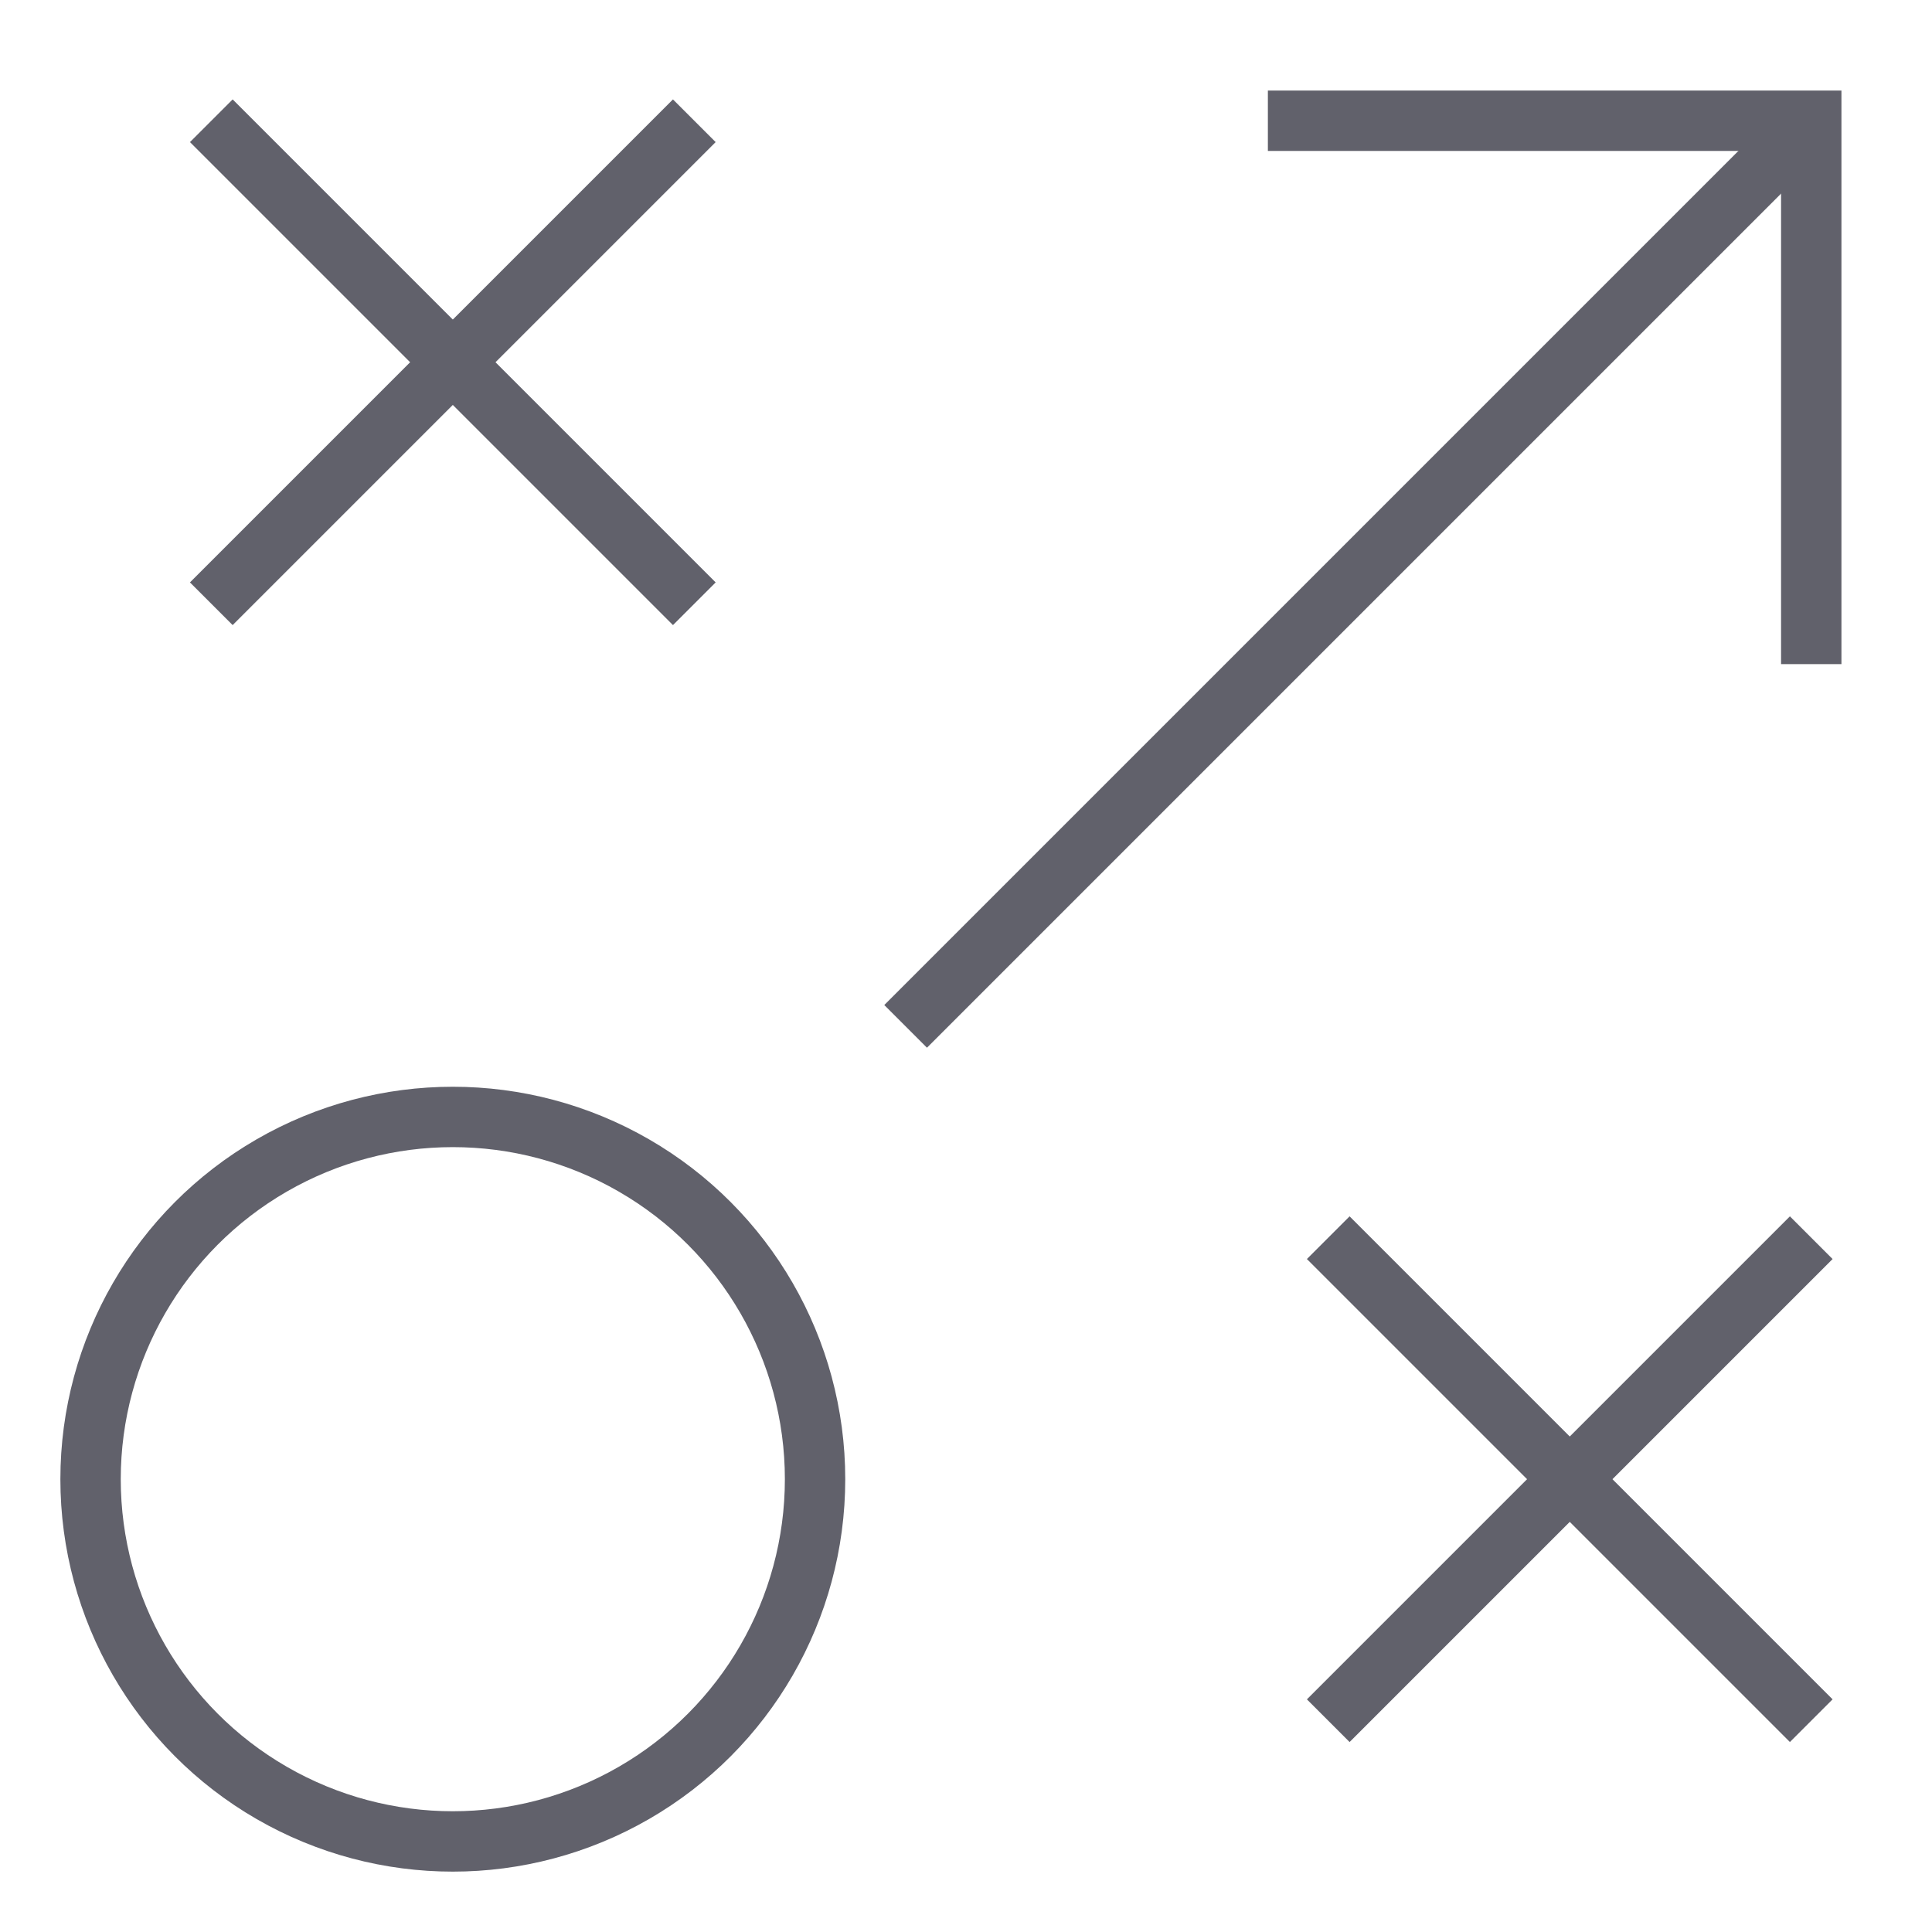 <svg xmlns="http://www.w3.org/2000/svg" height="64" width="64" viewBox="0 0 64 64"><line data-cap="butt" x1="30" y1="34" x2="60" y2="4" fill="none" stroke="#61616b" stroke-width="2"></line> <line data-color="color-2" x1="7" y1="4" x2="23" y2="20" fill="none" stroke="#61616b" stroke-width="2"></line> <line data-color="color-2" x1="7" y1="20" x2="23" y2="4" fill="none" stroke="#61616b" stroke-width="2"></line> <line data-color="color-2" x1="44" y1="41" x2="60" y2="57" fill="none" stroke="#61616b" stroke-width="2"></line> <line data-color="color-2" x1="44" y1="57" x2="60" y2="41" fill="none" stroke="#61616b" stroke-width="2"></line> <circle cx="15" cy="49" r="12" fill="none" stroke="#61616b" stroke-width="2"></circle> <polyline points="42 4 60 4 60 22" fill="none" stroke="#61616b" stroke-width="2"></polyline></svg>